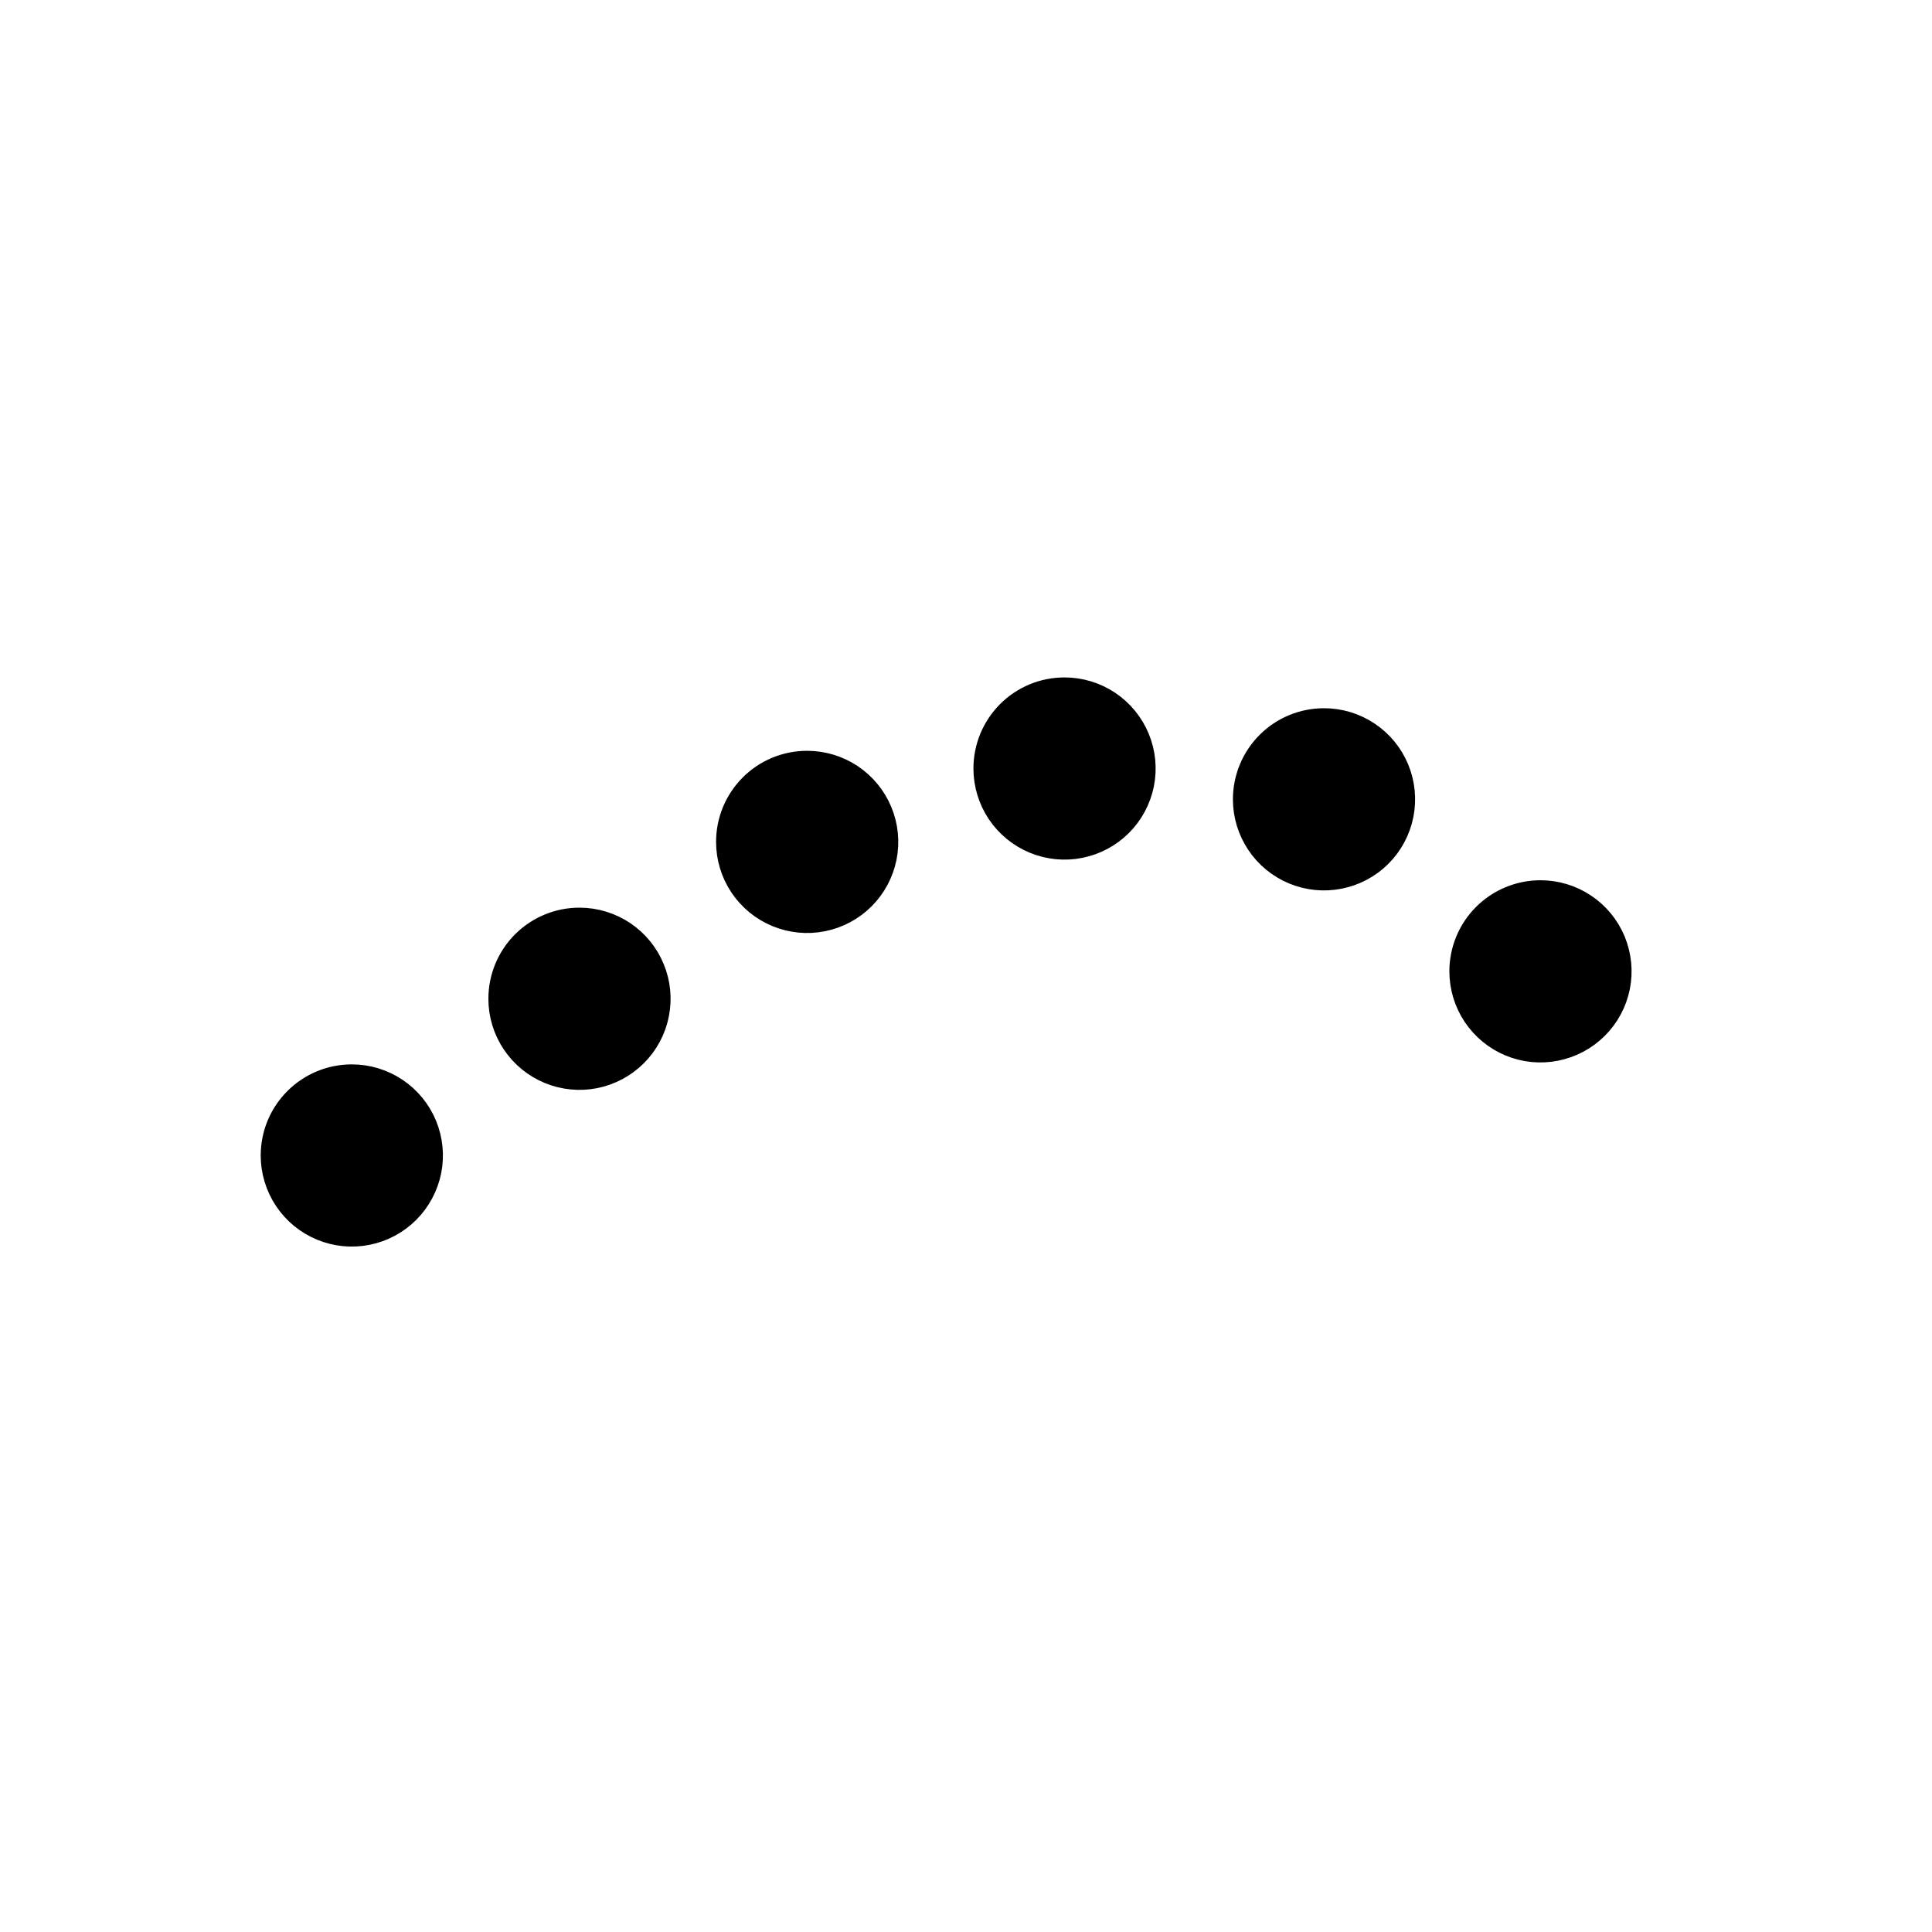 <svg width="52" height="52" viewBox="0 0 52 52" fill="none" xmlns="http://www.w3.org/2000/svg">
<g id="eyebrows-17">
<path id="Vector" d="M7.517 31.1C7.517 31.486 7.632 31.863 7.846 32.184C8.061 32.505 8.365 32.756 8.722 32.903C9.079 33.051 9.471 33.09 9.85 33.014C10.229 32.939 10.576 32.753 10.849 32.48C11.122 32.207 11.308 31.859 11.384 31.481C11.459 31.102 11.42 30.71 11.273 30.353C11.125 29.996 10.875 29.691 10.554 29.477C10.233 29.262 9.855 29.148 9.469 29.148C9.213 29.148 8.959 29.198 8.722 29.296C8.485 29.394 8.27 29.538 8.089 29.719C7.907 29.901 7.763 30.116 7.665 30.353C7.567 30.59 7.517 30.843 7.517 31.1ZM13.645 26.882C13.645 27.268 13.759 27.645 13.974 27.966C14.188 28.287 14.493 28.537 14.849 28.685C15.206 28.833 15.598 28.872 15.977 28.797C16.355 28.721 16.703 28.536 16.976 28.263C17.249 27.991 17.436 27.643 17.511 27.265C17.587 26.886 17.549 26.494 17.401 26.137C17.254 25.78 17.004 25.475 16.684 25.26C16.363 25.046 15.986 24.93 15.6 24.93C15.343 24.929 15.089 24.979 14.852 25.077C14.615 25.175 14.399 25.319 14.217 25.5C14.036 25.681 13.892 25.897 13.793 26.134C13.695 26.371 13.645 26.625 13.645 26.882ZM19.773 22.66C19.773 23.046 19.888 23.424 20.102 23.744C20.317 24.066 20.622 24.316 20.978 24.463C21.335 24.611 21.728 24.65 22.106 24.574C22.485 24.499 22.833 24.313 23.106 24.04C23.379 23.767 23.564 23.419 23.64 23.04C23.715 22.661 23.676 22.269 23.528 21.912C23.38 21.556 23.13 21.251 22.809 21.036C22.488 20.822 22.11 20.708 21.724 20.708C21.468 20.708 21.214 20.758 20.977 20.856C20.74 20.954 20.525 21.098 20.344 21.279C20.163 21.461 20.019 21.676 19.921 21.913C19.823 22.15 19.773 22.404 19.773 22.66ZM26.7 20.685C26.7 21.071 26.815 21.448 27.029 21.77C27.244 22.09 27.549 22.341 27.905 22.488C28.262 22.636 28.655 22.675 29.033 22.599C29.412 22.524 29.76 22.338 30.033 22.065C30.306 21.792 30.491 21.444 30.567 21.065C30.642 20.686 30.603 20.294 30.455 19.937C30.307 19.581 30.057 19.276 29.736 19.061C29.415 18.847 29.037 18.733 28.651 18.733C28.395 18.733 28.141 18.783 27.904 18.881C27.667 18.979 27.452 19.123 27.271 19.304C27.09 19.486 26.946 19.701 26.848 19.938C26.75 20.175 26.7 20.429 26.7 20.685ZM33.684 21.513C33.684 21.899 33.798 22.276 34.013 22.598C34.227 22.919 34.532 23.169 34.888 23.317C35.245 23.465 35.638 23.504 36.016 23.428C36.395 23.353 36.743 23.168 37.016 22.895C37.289 22.622 37.475 22.274 37.55 21.895C37.626 21.516 37.587 21.124 37.44 20.767C37.292 20.41 37.042 20.105 36.721 19.891C36.4 19.676 36.022 19.562 35.636 19.562C35.38 19.562 35.126 19.612 34.889 19.71C34.652 19.808 34.437 19.952 34.256 20.133C34.075 20.314 33.931 20.529 33.833 20.766C33.735 21.003 33.684 21.257 33.684 21.513ZM39.51 26.143C39.51 26.529 39.624 26.907 39.839 27.228C40.053 27.549 40.358 27.799 40.714 27.947C41.071 28.095 41.464 28.134 41.842 28.058C42.221 27.983 42.569 27.797 42.842 27.524C43.115 27.252 43.301 26.904 43.377 26.525C43.452 26.146 43.413 25.754 43.266 25.397C43.118 25.04 42.868 24.735 42.547 24.521C42.226 24.306 41.848 24.192 41.462 24.192C40.945 24.192 40.448 24.397 40.082 24.763C39.716 25.129 39.51 25.625 39.51 26.143Z" fill="#000000" stroke="#000000"/>
</g>
</svg>
